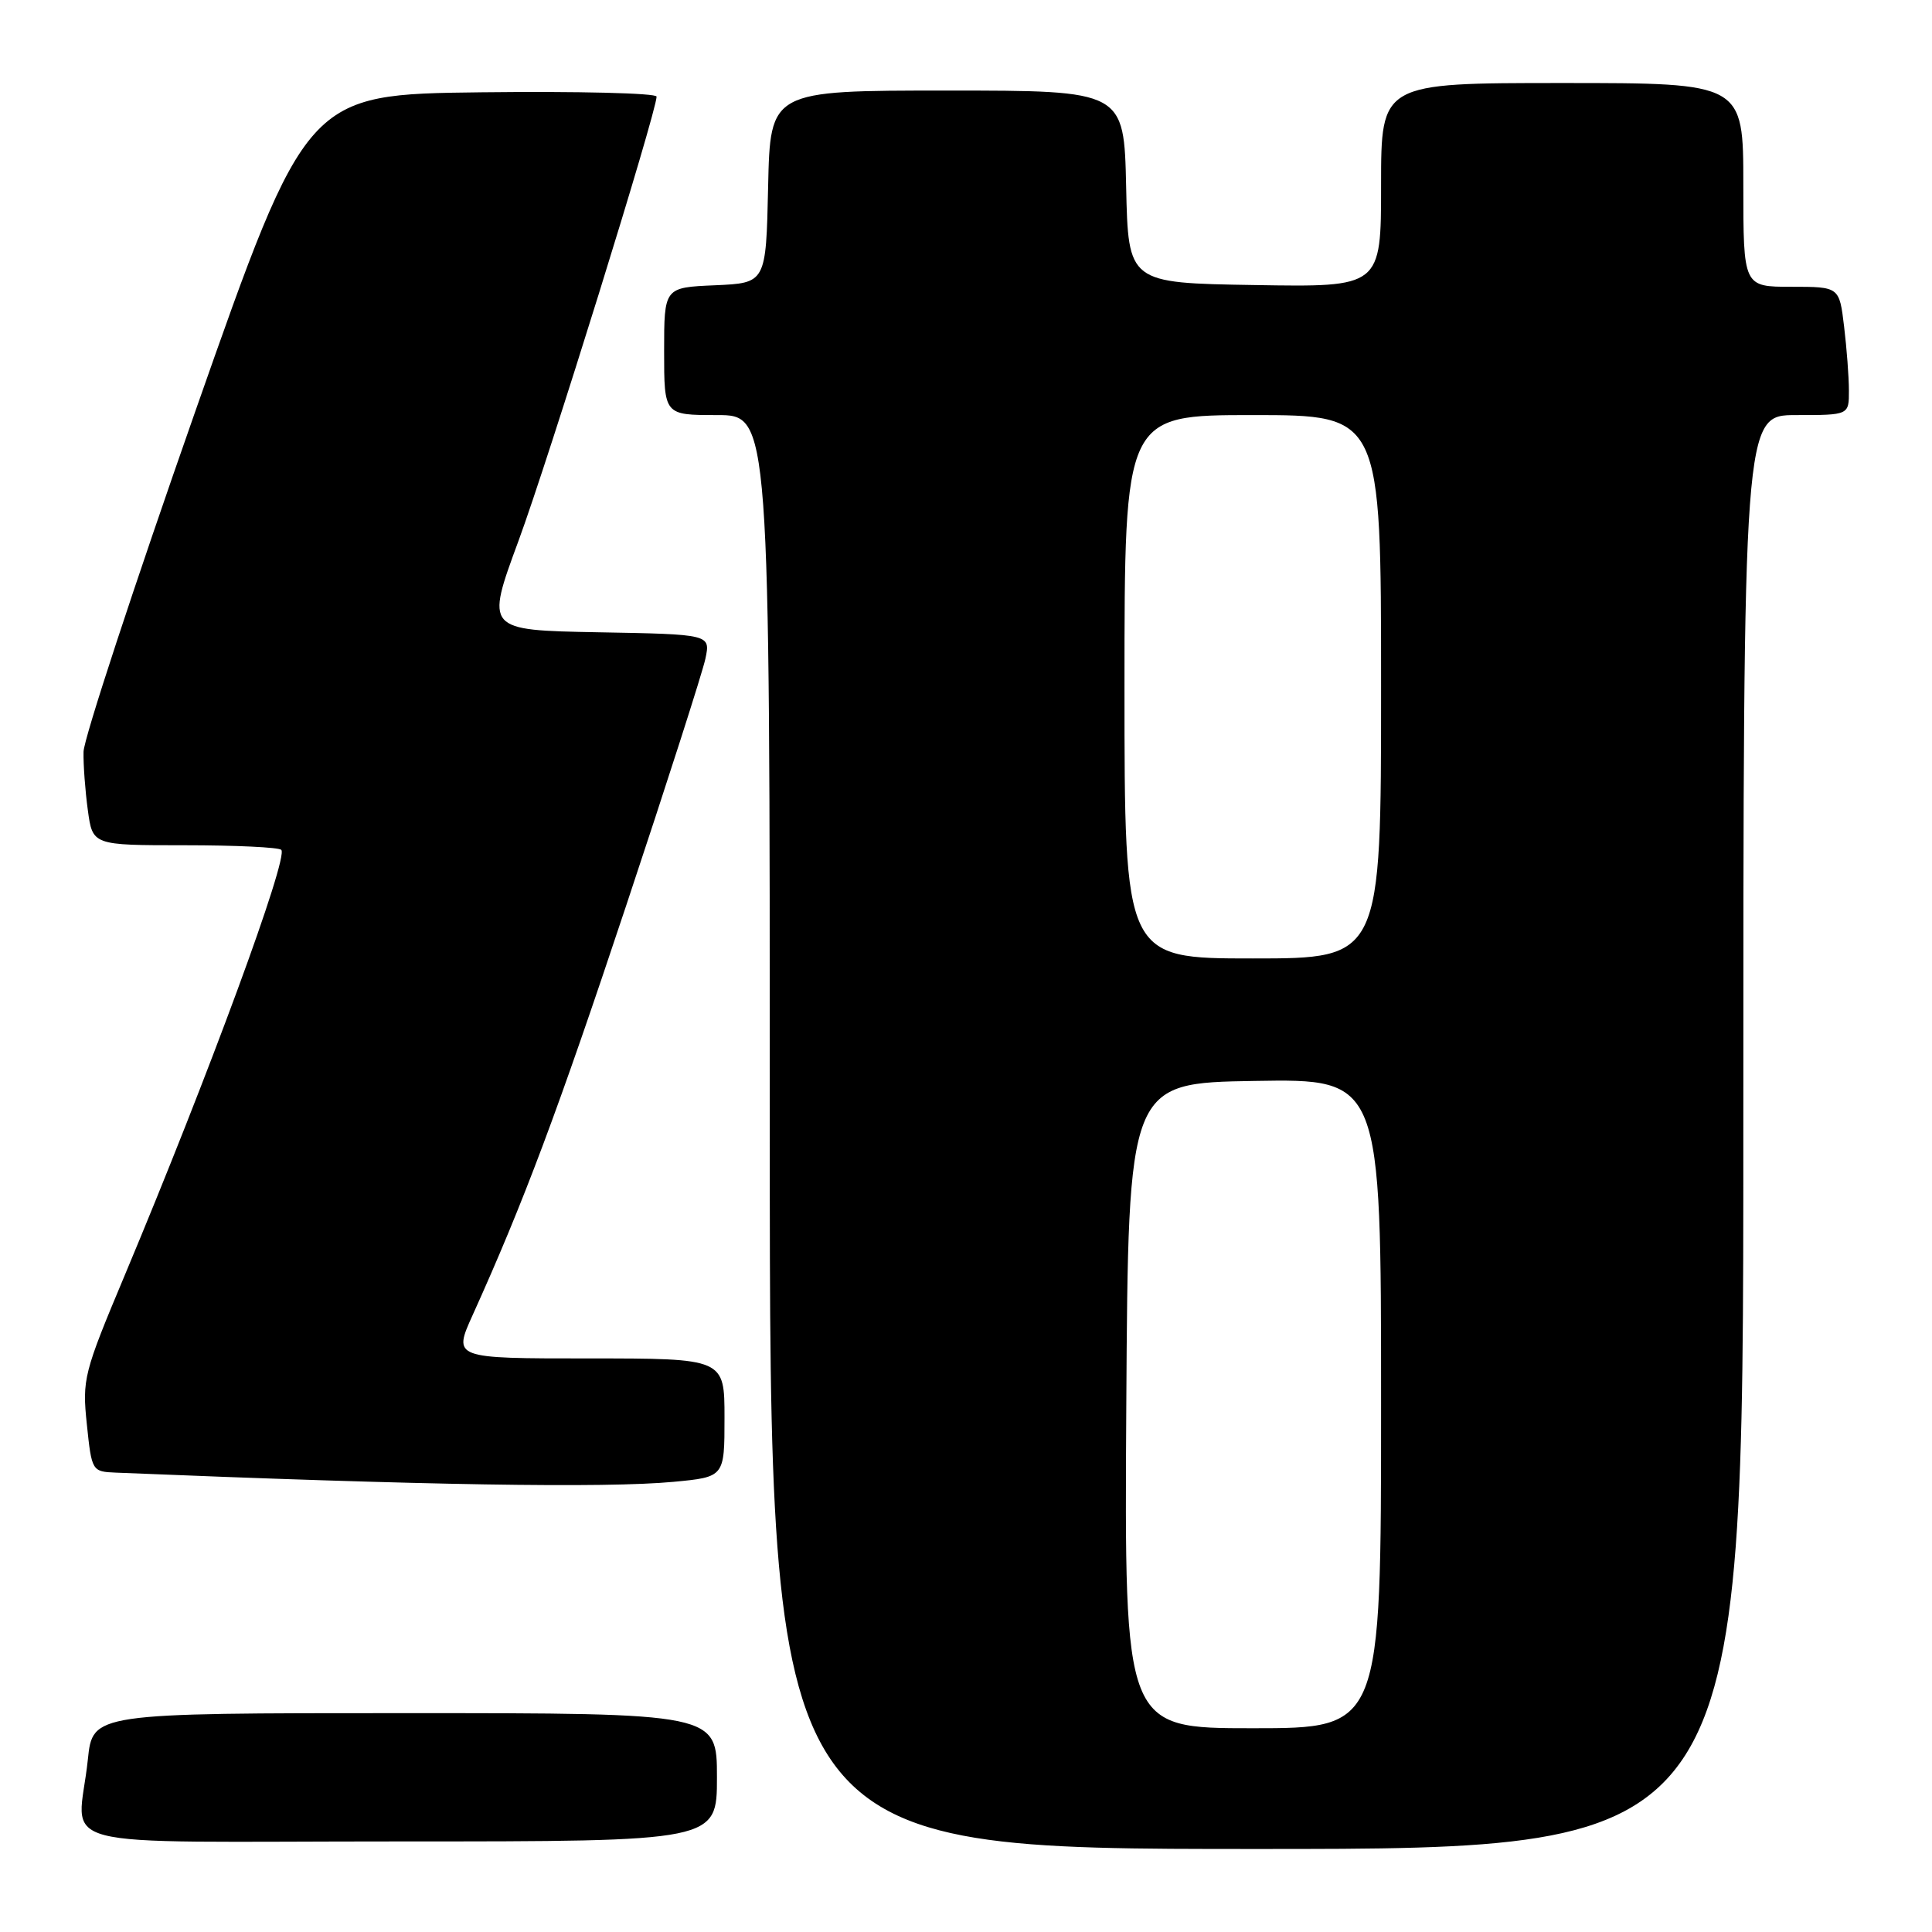 <?xml version="1.0" encoding="UTF-8" standalone="no"?>
<!DOCTYPE svg PUBLIC "-//W3C//DTD SVG 1.1//EN" "http://www.w3.org/Graphics/SVG/1.1/DTD/svg11.dtd" >
<svg xmlns="http://www.w3.org/2000/svg" xmlns:xlink="http://www.w3.org/1999/xlink" version="1.1" viewBox="0 0 256 256">
 <g >
 <path fill="currentColor"
d=" M 231.00 150.00 C 231.00 55.00 231.00 55.00 238.00 55.00 C 245.00 55.00 245.00 55.00 244.99 51.75 C 244.99 49.96 244.70 46.14 244.35 43.25 C 243.72 38.00 243.72 38.00 237.36 38.00 C 231.00 38.00 231.00 38.00 231.00 24.50 C 231.00 11.00 231.00 11.00 207.00 11.00 C 183.00 11.00 183.00 11.00 183.00 24.52 C 183.00 38.05 183.00 38.05 166.25 37.77 C 149.50 37.50 149.50 37.50 149.22 24.75 C 148.94 12.00 148.94 12.00 125.50 12.00 C 102.06 12.00 102.06 12.00 101.78 24.75 C 101.50 37.50 101.50 37.50 94.75 37.80 C 88.00 38.09 88.00 38.09 88.00 46.55 C 88.00 55.00 88.00 55.00 95.00 55.00 C 102.00 55.00 102.00 55.00 102.00 150.00 C 102.00 245.00 102.00 245.00 166.50 245.00 C 231.00 245.00 231.00 245.00 231.00 150.00 Z  M 95.00 235.50 C 95.00 227.00 95.00 227.00 53.64 227.00 C 12.28 227.00 12.28 227.00 11.64 233.15 C 10.36 245.39 5.05 244.00 53.00 244.00 C 95.00 244.00 95.00 244.00 95.00 235.50 Z  M 89.25 196.35 C 96.00 195.71 96.00 195.71 96.00 187.86 C 96.00 180.00 96.00 180.00 78.01 180.00 C 60.03 180.00 60.03 180.00 62.63 174.25 C 69.39 159.30 73.90 147.26 82.97 120.00 C 88.37 103.78 93.10 89.05 93.47 87.28 C 94.15 84.05 94.15 84.05 79.25 83.78 C 64.34 83.50 64.34 83.50 68.71 71.65 C 72.68 60.88 87.00 14.81 87.00 12.80 C 87.00 12.34 76.57 12.08 63.81 12.23 C 40.63 12.50 40.63 12.50 25.88 54.50 C 17.77 77.60 11.10 97.90 11.07 99.61 C 11.03 101.32 11.29 104.81 11.64 107.36 C 12.27 112.00 12.27 112.00 24.47 112.00 C 31.18 112.00 36.94 112.27 37.27 112.61 C 38.27 113.60 27.63 142.51 16.52 169.00 C 11.08 181.96 10.88 182.75 11.51 188.75 C 12.15 194.93 12.20 195.00 15.33 195.13 C 56.12 196.81 80.19 197.20 89.25 196.35 Z  M 149.24 186.25 C 149.50 143.50 149.50 143.50 166.25 143.23 C 183.00 142.95 183.00 142.95 183.00 185.98 C 183.00 229.00 183.00 229.00 165.99 229.00 C 148.98 229.00 148.98 229.00 149.24 186.25 Z  M 149.00 91.00 C 149.00 55.00 149.00 55.00 166.00 55.00 C 183.00 55.00 183.00 55.00 183.00 91.00 C 183.00 127.00 183.00 127.00 166.00 127.00 C 149.00 127.00 149.00 127.00 149.00 91.00 Z "/>
</g>
</svg>